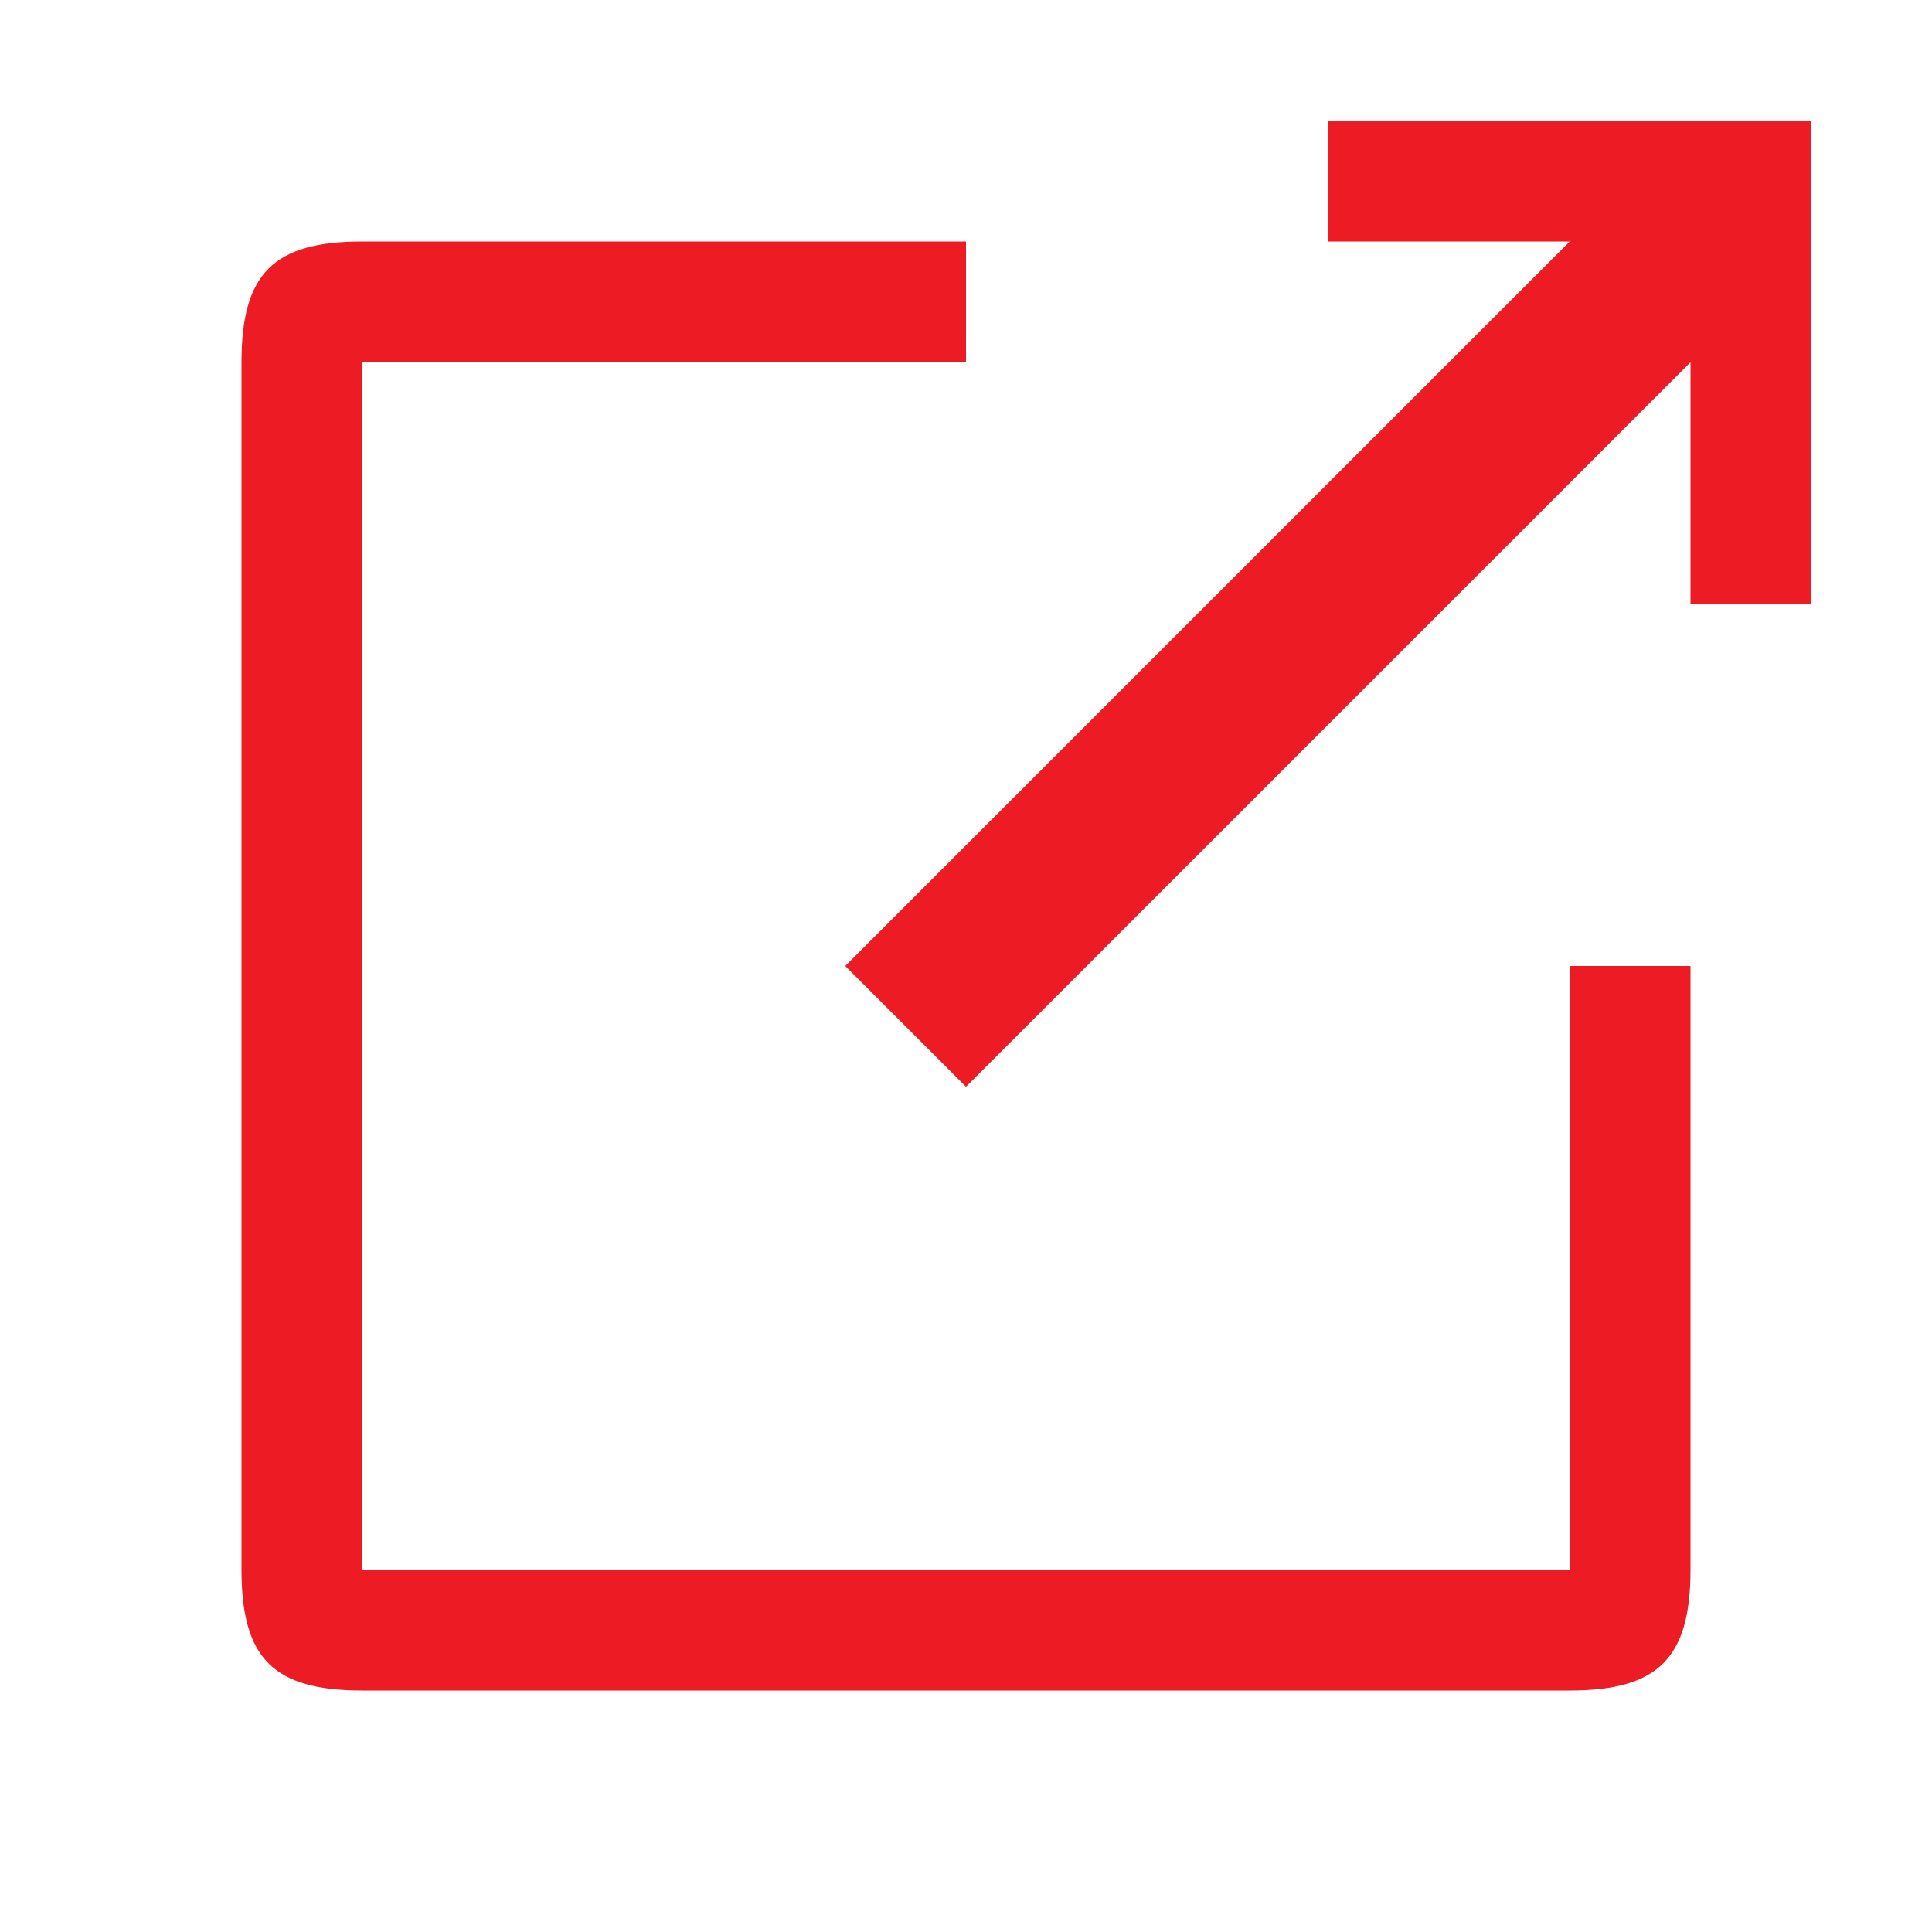 <svg id="baseline-launch-24px" xmlns="http://www.w3.org/2000/svg" width="16" height="16" viewBox="0 0 16 16">
  <path id="Path_332" data-name="Path 332" d="M0,0H16V16H0Z" fill="none"/>
  <path id="Path_333" data-name="Path 333" d="M13.977,13.326h-10v-10h5v-1h-5c-.738,0-1,.268-1,1v10c0,.732.262,1,1,1h10c.732,0,1-.268,1-1v-5h-1Zm-2-12v1h2l-6,6,1,1,6-6v2h1v-4Z" transform="translate(-0.977 -0.326)" fill="#ed1b24"/>
</svg>
